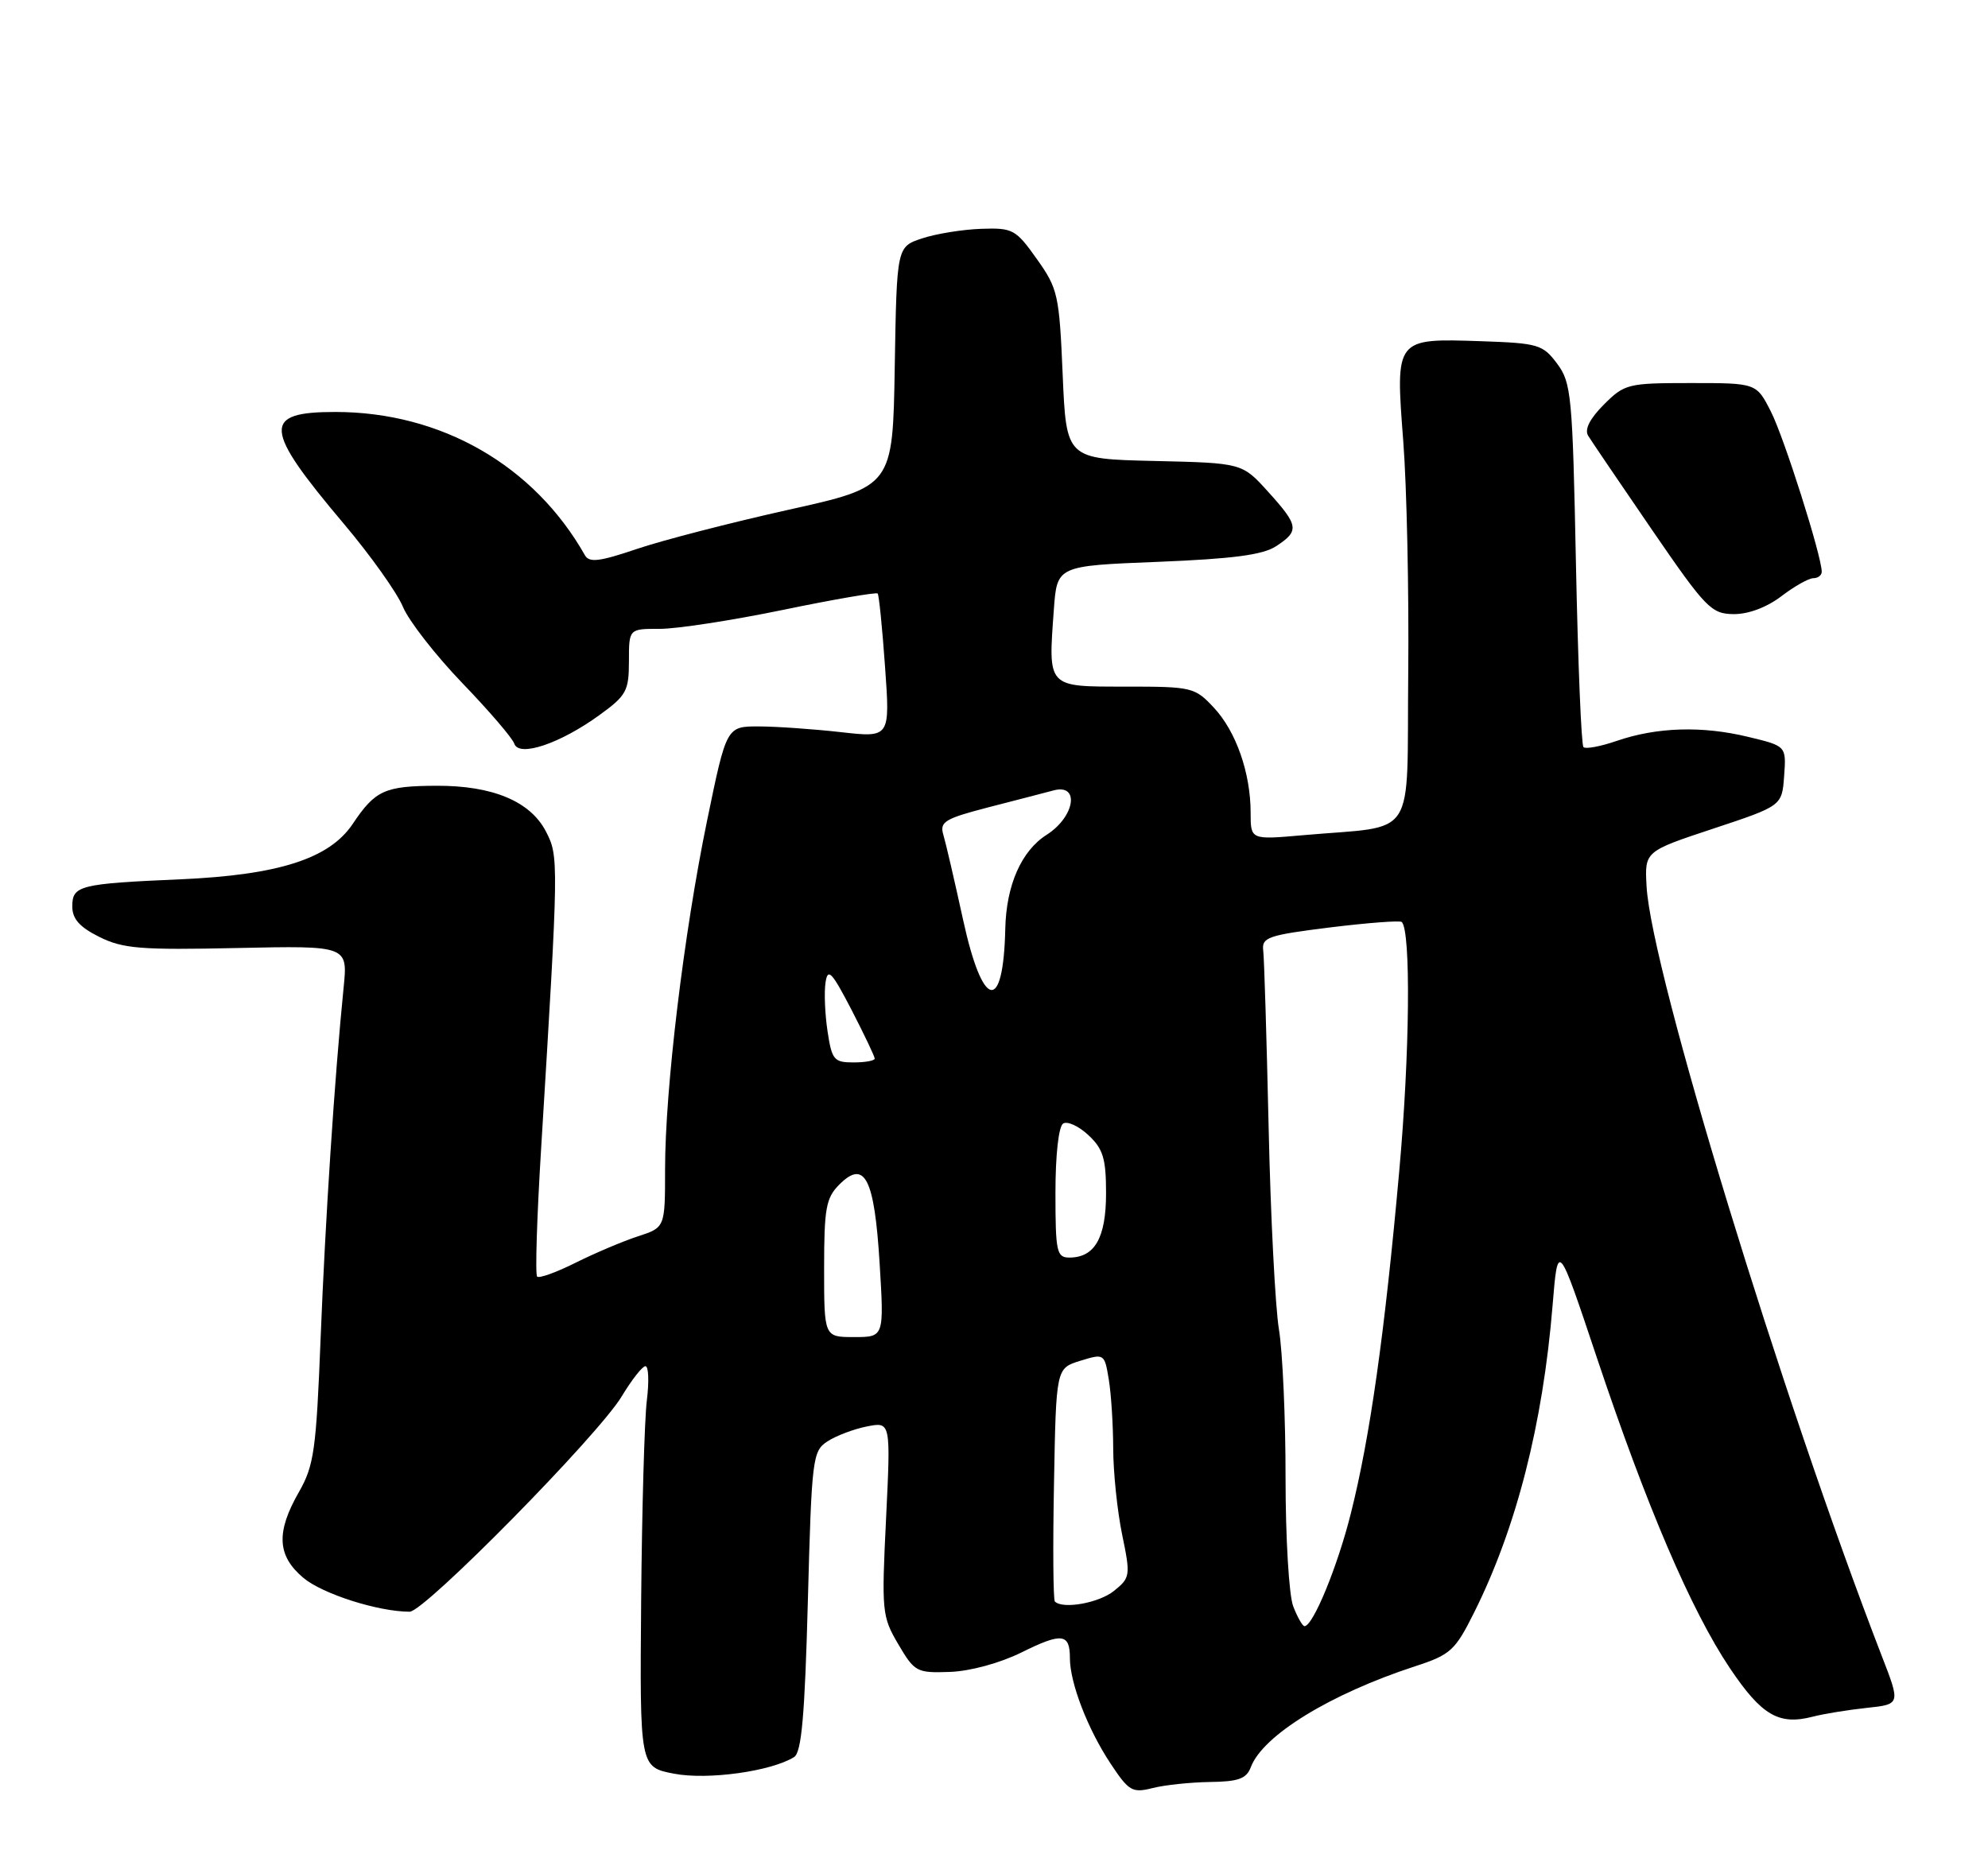 <?xml version="1.0" encoding="UTF-8" standalone="no"?>
<!DOCTYPE svg PUBLIC "-//W3C//DTD SVG 1.1//EN" "http://www.w3.org/Graphics/SVG/1.1/DTD/svg11.dtd" >
<svg xmlns="http://www.w3.org/2000/svg" xmlns:xlink="http://www.w3.org/1999/xlink" version="1.1" viewBox="0 0 275 256">
 <g >
 <path fill="currentColor"
d=" M 167.38 246.56 C 171.32 246.51 172.42 246.11 173.03 244.50 C 174.69 240.10 184.02 234.38 195.78 230.54 C 200.64 228.96 201.29 228.37 203.89 223.16 C 209.75 211.44 213.42 197.09 214.77 180.61 C 215.50 171.71 215.50 171.71 220.91 187.90 C 227.79 208.46 233.93 222.80 239.28 230.79 C 243.69 237.35 246.05 238.74 250.77 237.52 C 252.27 237.13 255.61 236.59 258.20 236.31 C 262.90 235.81 262.90 235.81 260.32 229.16 C 246.45 193.30 228.40 134.25 227.77 122.63 C 227.50 117.80 227.50 117.80 237.00 114.65 C 246.50 111.50 246.50 111.50 246.80 107.36 C 247.10 103.22 247.10 103.22 241.80 101.95 C 235.44 100.41 229.17 100.61 223.65 102.51 C 221.41 103.28 219.34 103.67 219.04 103.37 C 218.74 103.08 218.28 91.66 218.00 77.99 C 217.53 54.71 217.37 52.96 215.40 50.32 C 213.42 47.67 212.79 47.48 204.89 47.21 C 192.98 46.81 193.02 46.76 194.11 61.00 C 194.60 67.33 194.91 81.81 194.80 93.20 C 194.57 116.69 196.23 114.14 180.25 115.56 C 173.00 116.20 173.00 116.20 173.00 112.47 C 173.00 106.96 170.99 101.20 167.91 97.91 C 165.28 95.09 164.89 95.00 155.72 95.00 C 144.78 95.00 144.99 95.23 145.78 84.32 C 146.22 78.29 146.22 78.29 160.14 77.74 C 170.56 77.32 174.69 76.78 176.53 75.57 C 179.77 73.45 179.67 72.74 175.41 68.03 C 171.82 64.06 171.82 64.06 159.66 63.78 C 147.50 63.50 147.50 63.50 147.00 51.83 C 146.53 40.78 146.34 39.93 143.42 35.83 C 140.51 31.73 140.10 31.51 135.72 31.66 C 133.17 31.75 129.50 32.34 127.57 32.98 C 124.05 34.14 124.05 34.14 123.77 50.74 C 123.50 67.33 123.50 67.33 109.00 70.55 C 101.03 72.33 91.61 74.76 88.08 75.96 C 82.92 77.71 81.51 77.88 80.91 76.82 C 73.87 64.38 61.02 57.00 46.38 57.00 C 36.23 57.00 36.40 59.25 47.56 72.47 C 51.26 76.85 54.94 82.03 55.74 83.97 C 56.55 85.91 60.24 90.65 63.94 94.50 C 67.65 98.35 70.89 102.13 71.14 102.89 C 71.77 104.81 77.46 102.90 82.92 98.94 C 86.65 96.24 87.00 95.60 87.00 91.49 C 87.00 87.00 87.00 87.00 91.25 87.01 C 93.59 87.02 101.26 85.84 108.29 84.39 C 115.32 82.93 121.23 81.92 121.41 82.12 C 121.59 82.33 122.05 86.90 122.43 92.28 C 123.13 102.07 123.13 102.07 116.31 101.30 C 112.57 100.88 107.47 100.52 105.00 100.51 C 100.50 100.50 100.50 100.50 97.82 113.50 C 94.60 129.09 92.00 150.67 92.00 161.77 C 92.00 169.84 92.00 169.84 88.25 171.06 C 86.19 171.73 82.32 173.37 79.65 174.70 C 76.98 176.04 74.57 176.91 74.30 176.63 C 74.02 176.36 74.27 168.34 74.86 158.81 C 77.30 118.98 77.30 118.49 75.52 115.05 C 73.36 110.87 68.14 108.69 60.39 108.72 C 53.21 108.75 51.91 109.34 48.79 114.00 C 45.58 118.80 38.56 121.06 25.00 121.66 C 10.99 122.27 10.00 122.52 10.00 125.41 C 10.00 127.14 11.00 128.27 13.75 129.64 C 17.02 131.26 19.45 131.46 32.81 131.17 C 48.12 130.84 48.12 130.84 47.53 136.67 C 46.28 149.12 45.00 168.73 44.35 185.18 C 43.74 200.63 43.44 202.78 41.35 206.44 C 38.16 212.01 38.33 215.26 41.97 218.32 C 44.61 220.54 52.33 223.00 56.67 223.00 C 58.73 223.00 82.77 198.58 86.00 193.21 C 87.38 190.92 88.85 189.04 89.28 189.03 C 89.72 189.01 89.80 191.14 89.48 193.75 C 89.15 196.36 88.80 208.85 88.69 221.50 C 88.50 244.50 88.50 244.50 93.23 245.41 C 97.88 246.31 106.68 245.09 109.85 243.11 C 110.88 242.46 111.33 237.36 111.75 221.55 C 112.28 201.78 112.40 200.78 114.45 199.44 C 115.64 198.66 118.09 197.73 119.91 197.37 C 123.22 196.71 123.22 196.71 122.57 210.10 C 121.94 222.97 122.00 223.66 124.26 227.50 C 126.52 231.34 126.81 231.49 131.40 231.33 C 134.21 231.23 138.31 230.11 141.29 228.64 C 146.90 225.86 148.00 225.99 148.00 229.43 C 148.00 232.84 150.46 239.23 153.61 243.99 C 156.16 247.84 156.62 248.11 159.44 247.40 C 161.12 246.97 164.70 246.60 167.38 246.56 Z  M 246.41 82.50 C 248.21 81.12 250.21 80.00 250.84 80.00 C 251.48 80.00 252.00 79.60 252.00 79.11 C 252.00 76.95 246.78 60.48 244.96 56.93 C 242.96 53.00 242.96 53.00 233.90 53.00 C 225.18 53.00 224.73 53.11 221.86 55.98 C 219.91 57.94 219.16 59.42 219.69 60.29 C 220.14 61.02 224.10 66.86 228.50 73.28 C 235.97 84.17 236.72 84.94 239.82 84.97 C 241.85 84.99 244.40 84.03 246.41 82.50 Z  M 178.89 222.25 C 178.30 220.74 177.83 212.75 177.83 204.50 C 177.84 196.25 177.42 187.01 176.92 183.97 C 176.41 180.92 175.76 168.32 175.49 155.97 C 175.21 143.61 174.88 132.60 174.74 131.50 C 174.52 129.69 175.42 129.39 183.99 128.32 C 189.21 127.68 193.67 127.34 193.91 127.57 C 195.18 128.85 195.02 145.82 193.56 162.00 C 191.55 184.47 189.51 198.90 186.86 209.41 C 185.02 216.76 181.63 225.00 180.45 225.00 C 180.18 225.00 179.47 223.76 178.89 222.25 Z  M 145.92 221.59 C 145.69 221.36 145.63 214.00 145.80 205.24 C 146.09 189.31 146.09 189.31 149.44 188.28 C 152.75 187.26 152.79 187.29 153.38 190.88 C 153.71 192.87 153.98 197.17 153.99 200.44 C 154.00 203.71 154.55 209.04 155.22 212.30 C 156.40 218.01 156.36 218.29 154.11 220.11 C 152.04 221.79 147.03 222.69 145.92 221.59 Z  M 114.00 175.50 C 114.00 167.17 114.26 165.74 116.11 163.89 C 119.62 160.38 120.96 163.02 121.68 174.82 C 122.30 185.00 122.30 185.00 118.15 185.00 C 114.00 185.00 114.00 185.00 114.00 175.50 Z  M 146.00 165.06 C 146.00 159.77 146.44 155.85 147.07 155.45 C 147.66 155.09 149.24 155.82 150.57 157.07 C 152.60 158.97 153.00 160.30 153.00 165.10 C 153.00 171.26 151.44 174.00 147.93 174.00 C 146.17 174.00 146.00 173.22 146.00 165.06 Z  M 114.47 142.66 C 114.11 140.27 113.99 137.23 114.20 135.91 C 114.51 133.88 115.07 134.48 117.79 139.72 C 119.55 143.14 121.00 146.18 121.00 146.47 C 121.00 146.76 119.68 147.00 118.06 147.00 C 115.36 147.00 115.07 146.65 114.47 142.66 Z  M 133.22 127.25 C 132.05 121.89 130.82 116.59 130.49 115.49 C 129.96 113.71 130.69 113.27 136.69 111.71 C 140.44 110.75 144.51 109.69 145.75 109.36 C 149.41 108.39 148.69 113.01 144.79 115.50 C 141.28 117.73 139.20 122.47 139.06 128.50 C 138.80 140.30 135.93 139.69 133.22 127.25 Z "/>
</g>
</svg>